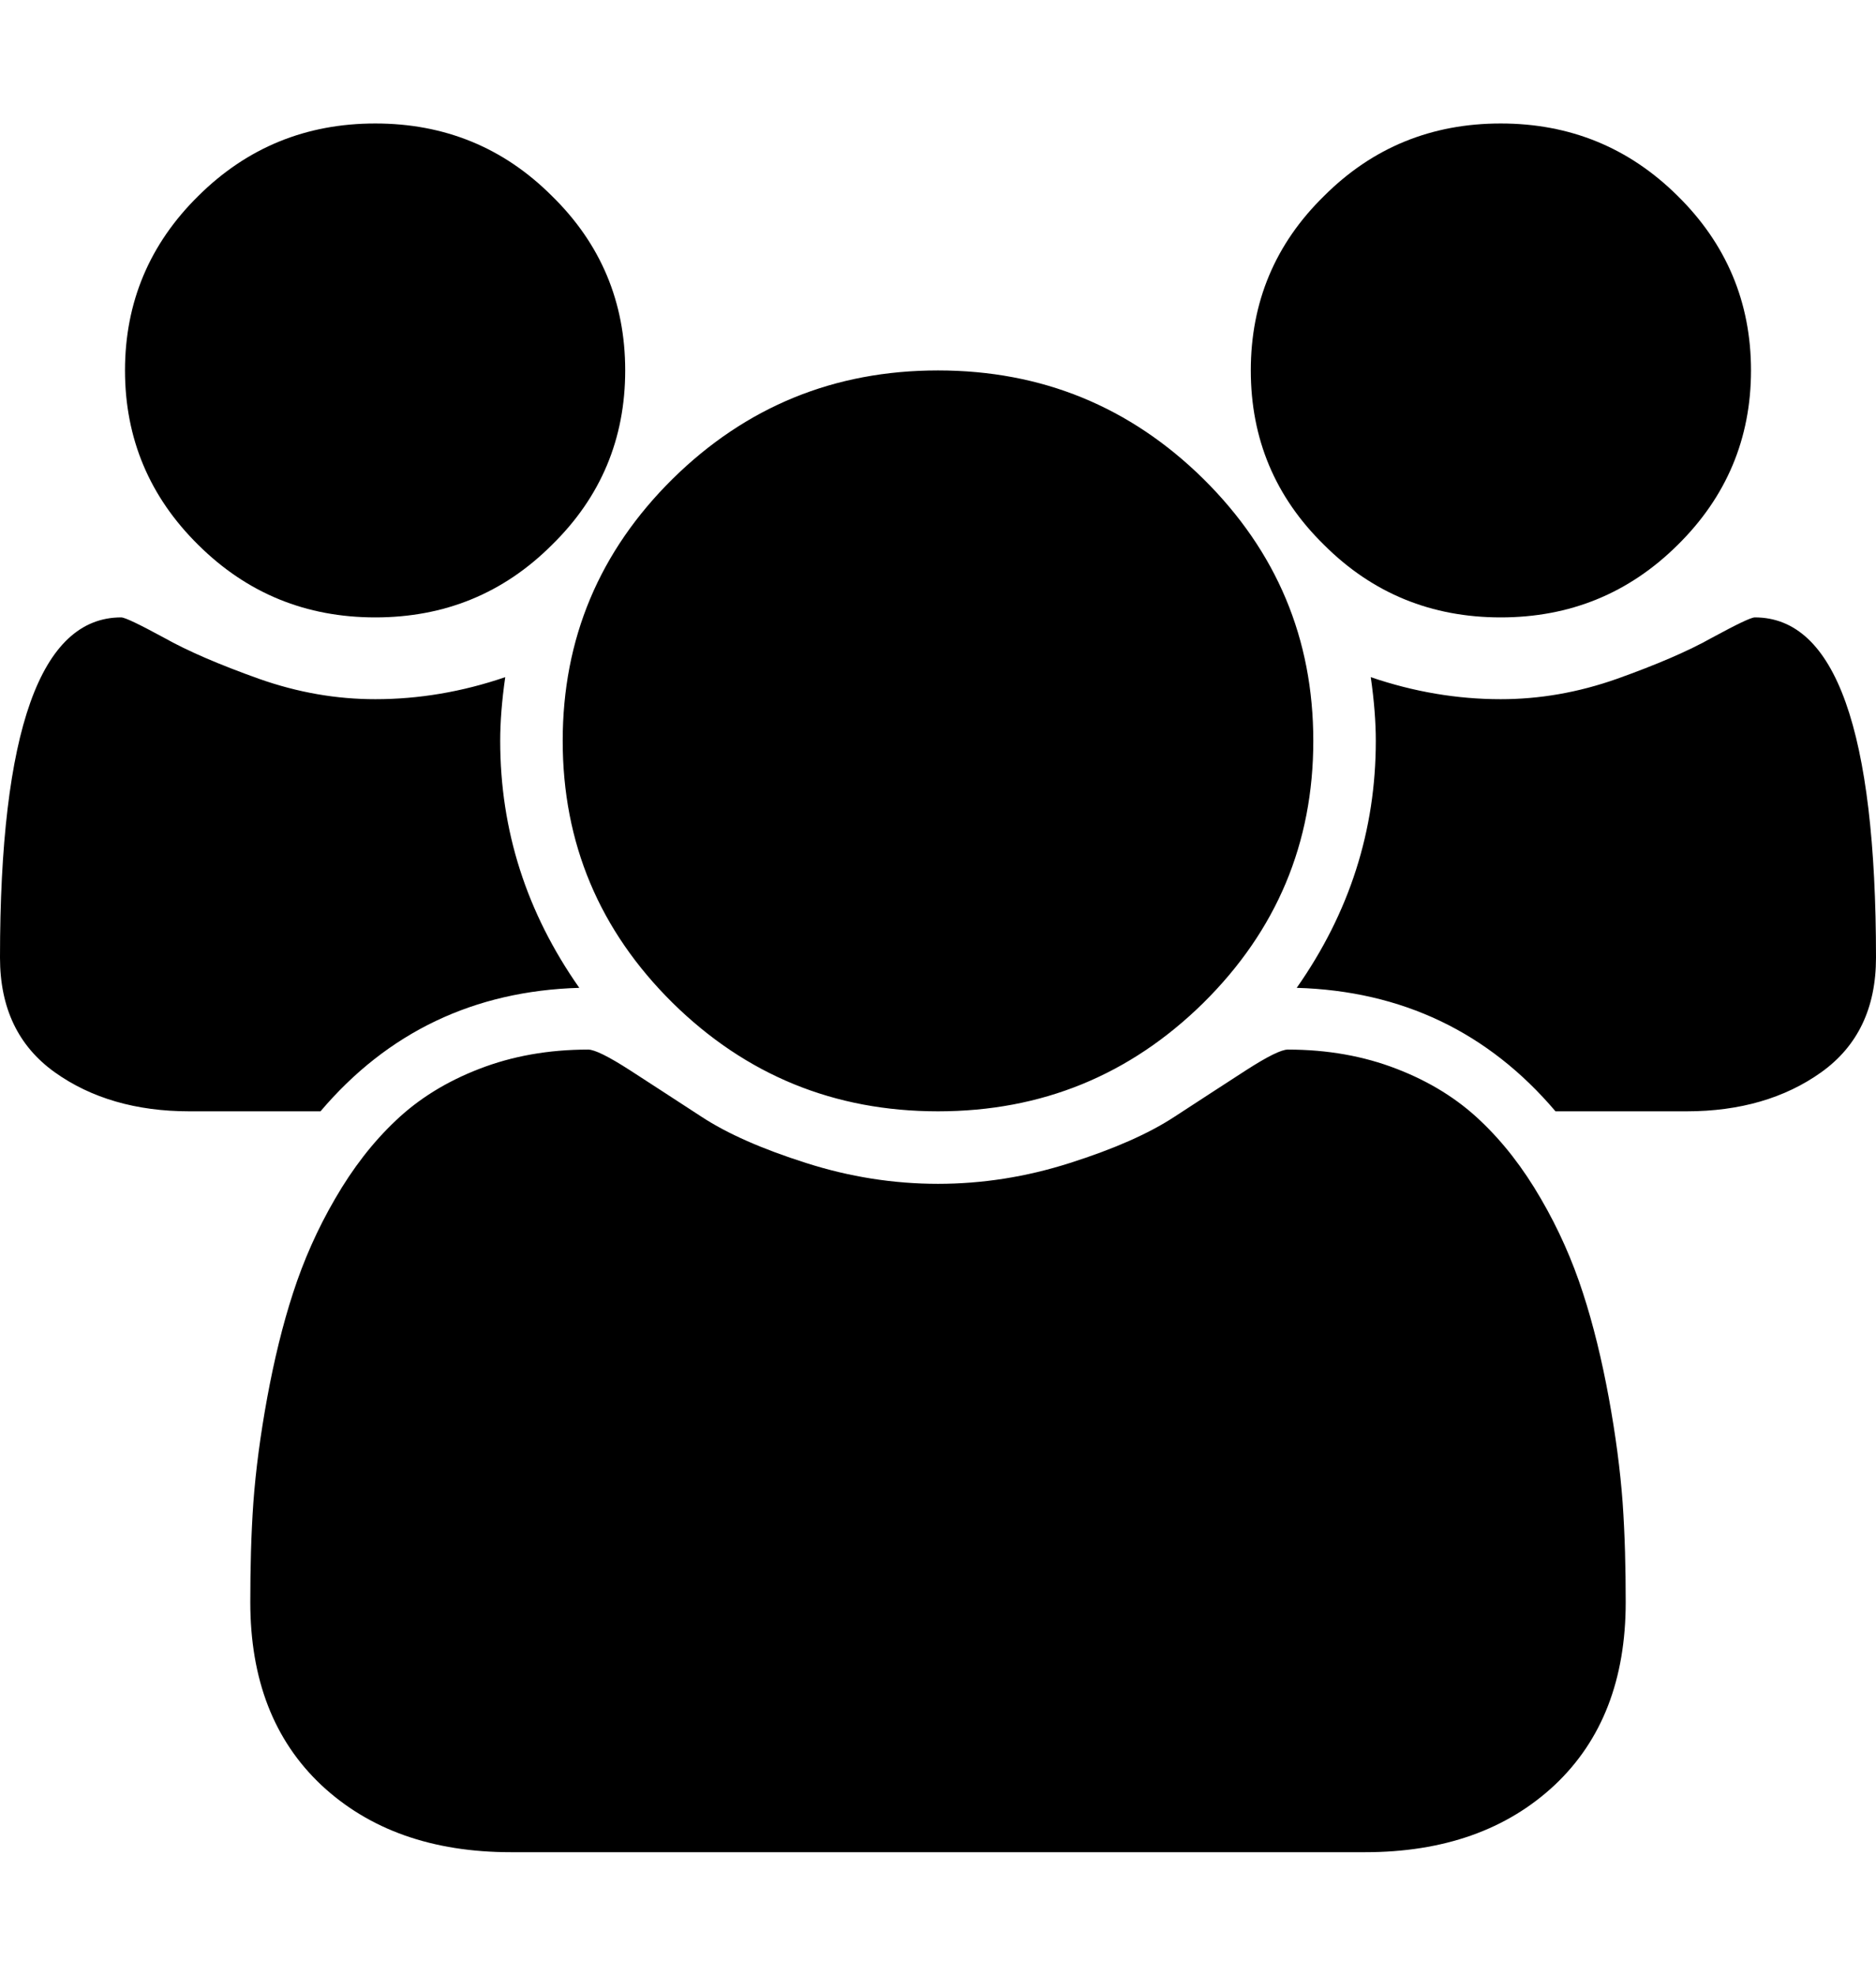 <?xml version="1.0" encoding="UTF-8"?>
<svg xmlns="http://www.w3.org/2000/svg" xmlns:xlink="http://www.w3.org/1999/xlink" width="19pt" height="20pt" viewBox="0 0 19 20" version="1.1">
<g id="surface1">
<path style=" stroke:none;fill-rule:nonzero;fill:rgb(0%,0%,0%);fill-opacity:1;" d="M 5.867 10 C 4.801 10.031 3.926 10.449 3.246 11.25 L 1.918 11.25 C 1.379 11.25 0.922 11.117 0.555 10.855 C 0.184 10.59 0 10.203 0 9.695 C 0 7.398 0.41 6.25 1.227 6.25 C 1.266 6.25 1.41 6.32 1.656 6.453 C 1.906 6.594 2.227 6.73 2.621 6.871 C 3.02 7.012 3.41 7.078 3.801 7.078 C 4.242 7.078 4.68 7.004 5.117 6.855 C 5.082 7.098 5.066 7.312 5.066 7.5 C 5.066 8.406 5.332 9.238 5.867 10 Z M 16.465 16.219 C 16.465 17 16.227 17.617 15.746 18.07 C 15.262 18.523 14.621 18.75 13.824 18.75 L 5.176 18.75 C 4.379 18.75 3.738 18.523 3.254 18.07 C 2.773 17.617 2.535 17 2.535 16.219 C 2.535 15.875 2.543 15.539 2.566 15.211 C 2.59 14.883 2.637 14.527 2.707 14.145 C 2.777 13.766 2.863 13.41 2.969 13.086 C 3.074 12.762 3.215 12.441 3.395 12.133 C 3.574 11.824 3.777 11.562 4.008 11.344 C 4.238 11.125 4.52 10.949 4.855 10.82 C 5.188 10.691 5.555 10.625 5.957 10.625 C 6.023 10.625 6.164 10.695 6.383 10.836 C 6.602 10.977 6.84 11.133 7.105 11.305 C 7.367 11.477 7.723 11.633 8.164 11.773 C 8.605 11.914 9.051 11.984 9.5 11.984 C 9.949 11.984 10.395 11.914 10.836 11.773 C 11.277 11.633 11.633 11.477 11.895 11.305 C 12.16 11.133 12.398 10.977 12.617 10.836 C 12.836 10.695 12.977 10.625 13.043 10.625 C 13.445 10.625 13.812 10.691 14.145 10.82 C 14.48 10.949 14.762 11.125 14.992 11.344 C 15.223 11.562 15.426 11.824 15.605 12.133 C 15.785 12.441 15.926 12.762 16.031 13.086 C 16.137 13.41 16.223 13.766 16.293 14.145 C 16.363 14.527 16.41 14.883 16.434 15.211 C 16.457 15.539 16.465 15.875 16.465 16.219 Z M 6.332 3.75 C 6.332 4.441 6.086 5.031 5.59 5.516 C 5.098 6.008 4.5 6.25 3.801 6.25 C 3.102 6.25 2.504 6.008 2.008 5.516 C 1.516 5.031 1.266 4.441 1.266 3.75 C 1.266 3.059 1.516 2.469 2.008 1.984 C 2.504 1.492 3.102 1.25 3.801 1.25 C 4.5 1.25 5.098 1.492 5.59 1.984 C 6.086 2.469 6.332 3.059 6.332 3.75 Z M 13.301 7.5 C 13.301 8.535 12.93 9.418 12.188 10.152 C 11.445 10.883 10.551 11.25 9.5 11.25 C 8.449 11.25 7.555 10.883 6.812 10.152 C 6.07 9.418 5.699 8.535 5.699 7.5 C 5.699 6.465 6.07 5.582 6.812 4.848 C 7.555 4.117 8.449 3.75 9.5 3.75 C 10.551 3.75 11.445 4.117 12.188 4.848 C 12.93 5.582 13.301 6.465 13.301 7.5 Z M 19 9.695 C 19 10.203 18.816 10.59 18.445 10.855 C 18.078 11.117 17.621 11.25 17.082 11.25 L 15.754 11.25 C 15.074 10.449 14.199 10.031 13.133 10 C 13.668 9.238 13.934 8.406 13.934 7.5 C 13.934 7.312 13.918 7.098 13.883 6.855 C 14.32 7.004 14.758 7.078 15.199 7.078 C 15.59 7.078 15.98 7.012 16.379 6.871 C 16.773 6.73 17.094 6.594 17.344 6.453 C 17.59 6.32 17.734 6.25 17.773 6.25 C 18.59 6.25 19 7.398 19 9.695 Z M 17.734 3.75 C 17.734 4.441 17.484 5.031 16.992 5.516 C 16.496 6.008 15.898 6.25 15.199 6.25 C 14.5 6.25 13.902 6.008 13.41 5.516 C 12.914 5.031 12.668 4.441 12.668 3.75 C 12.668 3.059 12.914 2.469 13.41 1.984 C 13.902 1.492 14.5 1.25 15.199 1.25 C 15.898 1.25 16.496 1.492 16.992 1.984 C 17.484 2.469 17.734 3.059 17.734 3.75 Z M 17.734 3.75 "/>
</g>
</svg>
